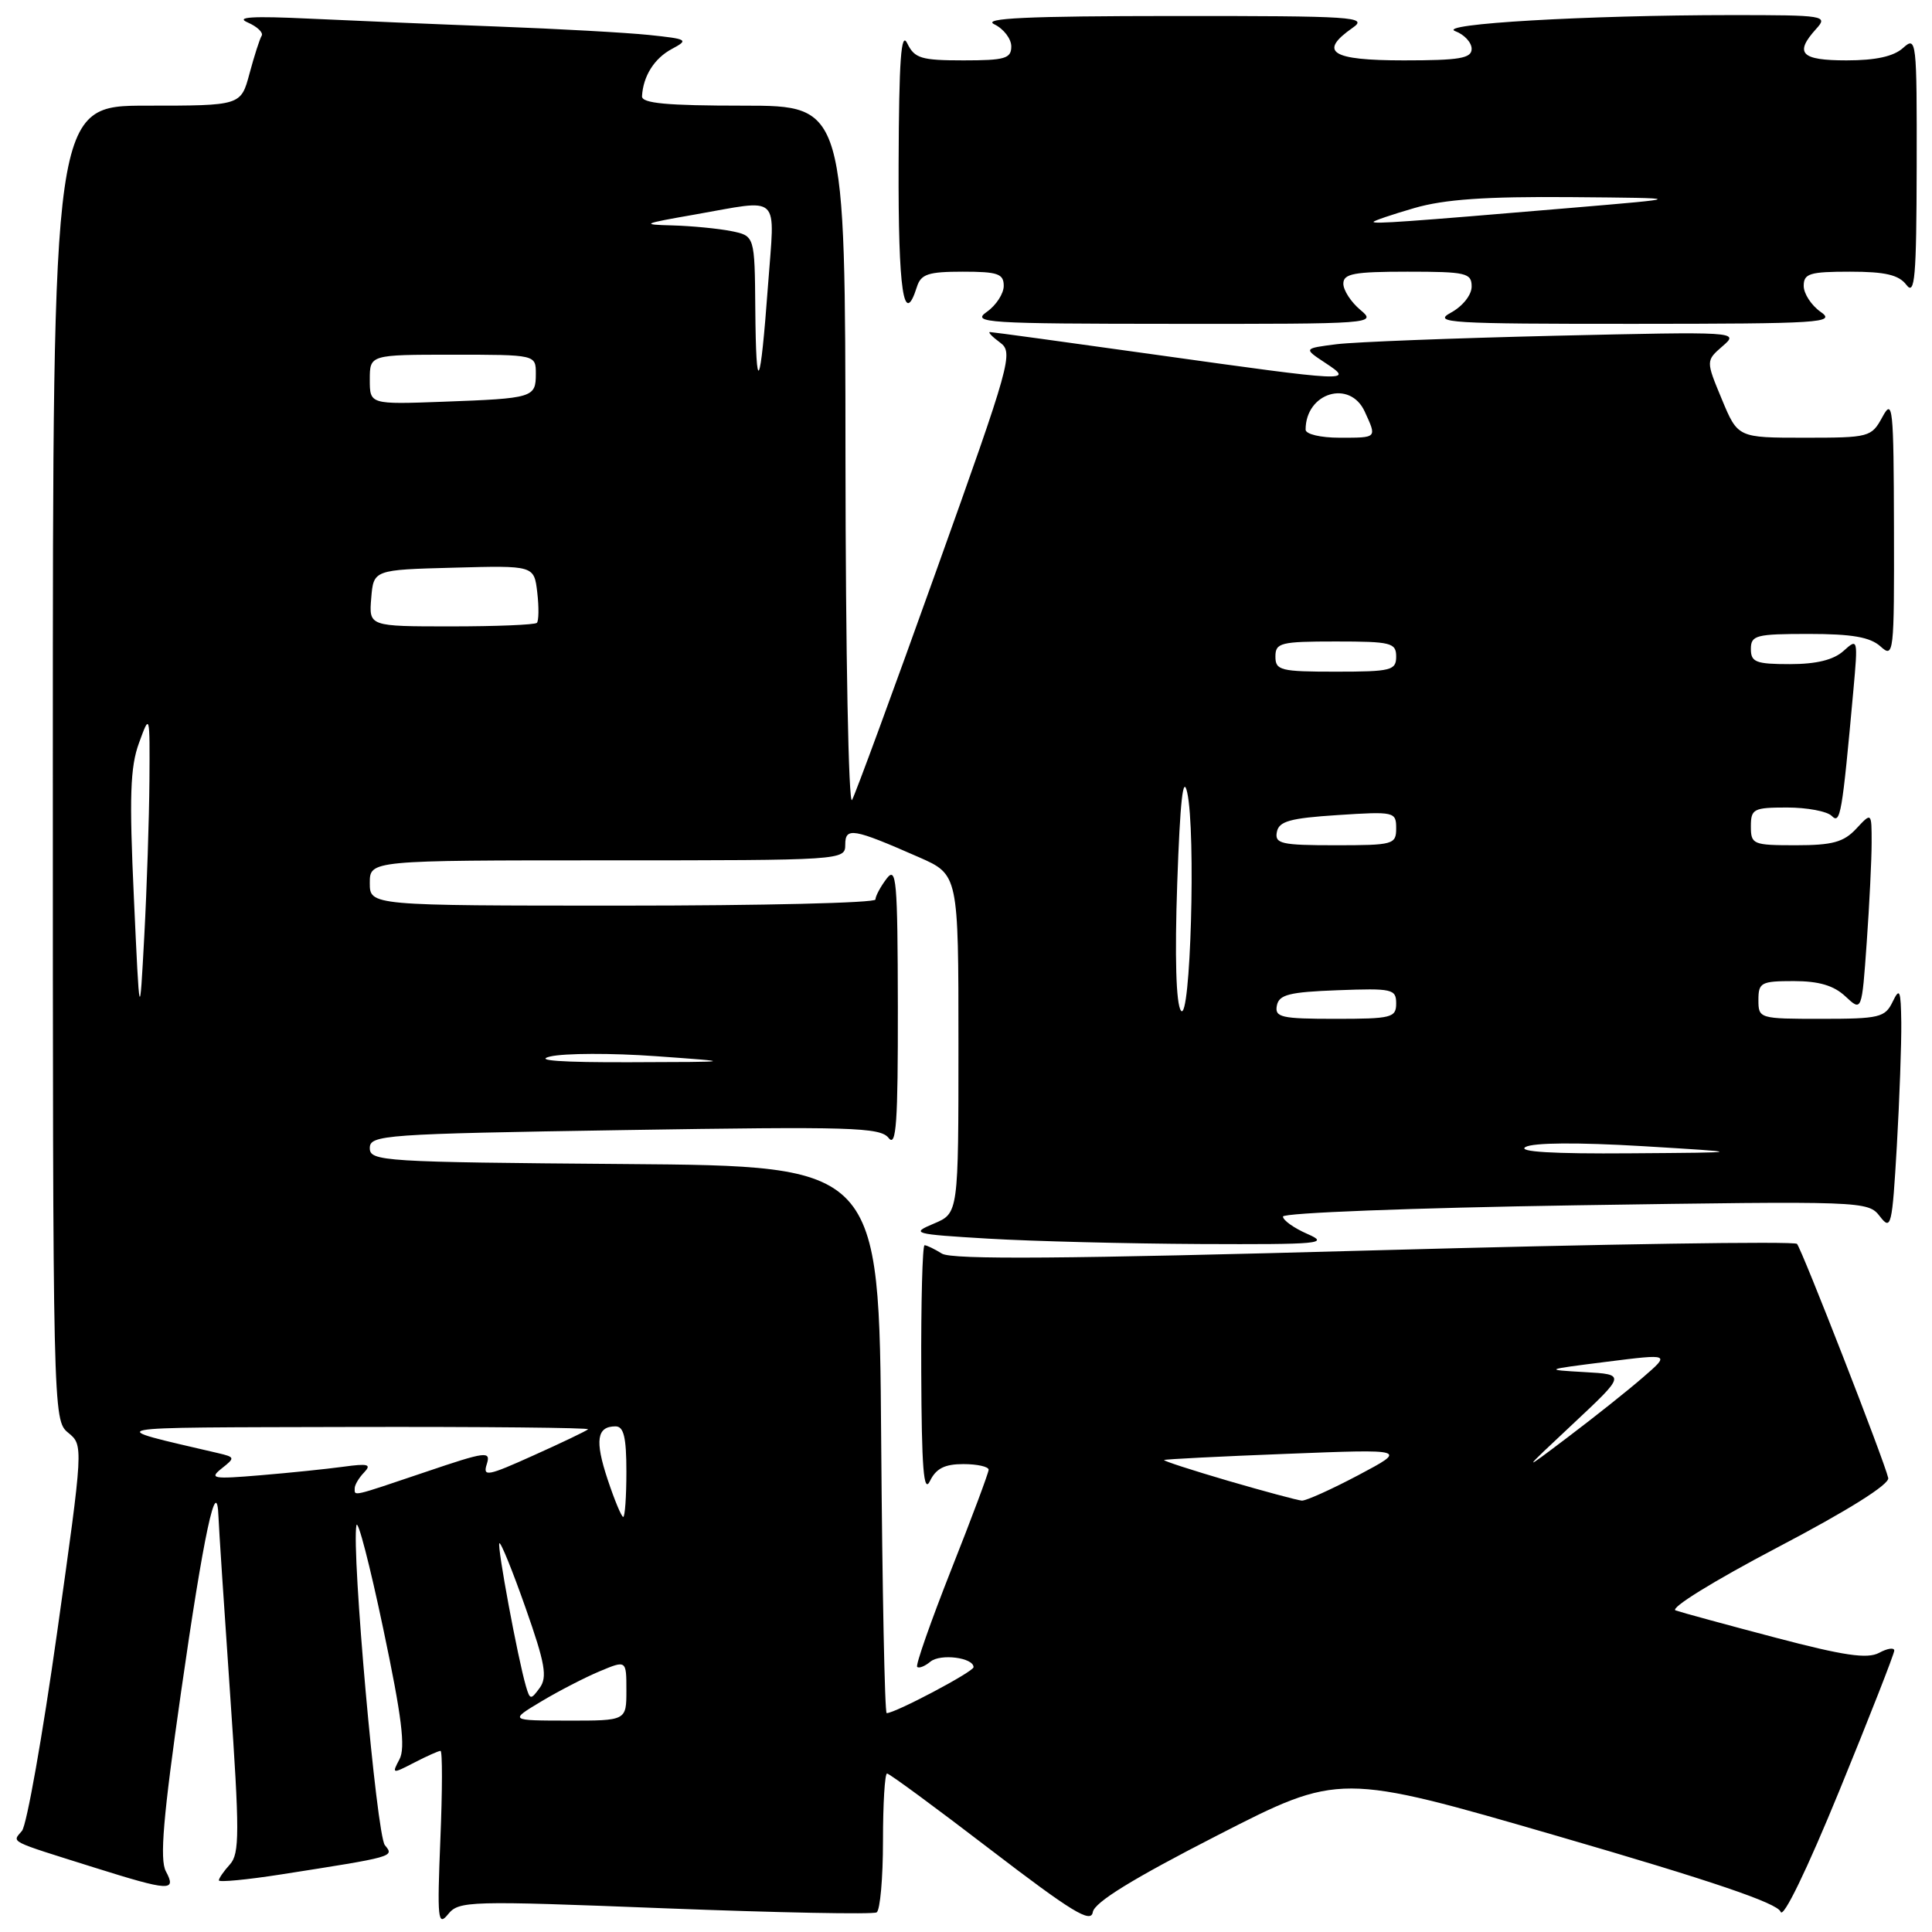 <?xml version="1.0" encoding="UTF-8" standalone="no"?>
<!DOCTYPE svg PUBLIC "-//W3C//DTD SVG 1.1//EN" "http://www.w3.org/Graphics/SVG/1.1/DTD/svg11.dtd" >
<svg xmlns="http://www.w3.org/2000/svg" xmlns:xlink="http://www.w3.org/1999/xlink" version="1.1" viewBox="0 0 256 256">
 <g >
 <path fill="currentColor"
d=" M 88.09 252.86 C 103.06 253.44 115.69 253.69 116.16 253.40 C 116.62 253.12 117.00 248.86 117.00 243.94 C 117.00 239.02 117.24 235.00 117.54 235.00 C 117.84 235.00 124.03 239.55 131.29 245.12 C 142.00 253.32 144.56 254.89 144.80 253.37 C 145.01 252.07 150.06 248.96 161.30 243.20 C 177.50 234.90 177.50 234.90 206.43 243.30 C 226.82 249.22 235.54 252.18 235.94 253.32 C 236.27 254.28 239.41 247.81 243.75 237.21 C 247.74 227.46 251.00 219.13 251.00 218.71 C 251.00 218.28 250.09 218.41 248.99 219.01 C 247.43 219.84 244.35 219.39 235.24 216.99 C 228.78 215.29 222.84 213.67 222.03 213.39 C 221.20 213.11 227.04 209.50 235.53 205.04 C 244.89 200.13 250.39 196.68 250.20 195.84 C 249.69 193.58 238.76 165.55 238.11 164.82 C 237.77 164.45 212.54 164.84 182.04 165.68 C 141.25 166.81 126.11 166.93 124.81 166.11 C 123.83 165.50 122.80 165.00 122.51 165.00 C 122.23 165.00 122.03 172.54 122.07 181.75 C 122.12 194.55 122.39 197.97 123.22 196.25 C 124.03 194.58 125.17 194.00 127.65 194.00 C 129.49 194.00 131.00 194.34 131.00 194.75 C 130.99 195.16 128.77 201.11 126.05 207.97 C 123.34 214.84 121.30 220.64 121.53 220.87 C 121.76 221.10 122.55 220.79 123.28 220.18 C 124.61 219.08 129.00 219.64 129.00 220.91 C 129.00 221.51 118.63 227.00 117.49 227.00 C 117.23 227.00 116.91 210.69 116.76 190.75 C 116.50 154.50 116.50 154.50 82.75 154.24 C 50.70 153.99 49.00 153.88 49.00 152.13 C 49.00 150.38 50.80 150.25 82.75 149.74 C 112.83 149.26 116.64 149.37 117.75 150.79 C 118.76 152.08 118.99 148.77 118.97 133.44 C 118.94 116.57 118.78 114.71 117.47 116.44 C 116.66 117.51 116.00 118.75 116.00 119.19 C 116.00 119.64 100.93 120.00 82.50 120.00 C 49.00 120.00 49.00 120.00 49.00 117.00 C 49.00 114.00 49.00 114.00 80.50 114.00 C 111.68 114.00 112.00 113.98 112.00 111.93 C 112.00 109.57 113.01 109.74 121.75 113.58 C 127.00 115.89 127.00 115.89 127.00 138.32 C 127.00 160.76 127.00 160.76 123.75 162.13 C 120.64 163.44 120.94 163.53 131.00 164.13 C 136.78 164.47 149.38 164.79 159.00 164.84 C 174.90 164.91 176.20 164.79 173.25 163.51 C 171.46 162.73 170.00 161.69 170.00 161.20 C 170.00 160.71 187.13 160.05 208.75 159.71 C 247.02 159.13 247.52 159.14 249.09 161.17 C 250.58 163.10 250.72 162.51 251.34 151.86 C 251.70 145.61 251.96 138.25 251.93 135.50 C 251.87 131.17 251.72 130.80 250.78 132.75 C 249.78 134.82 249.02 135.00 241.35 135.00 C 233.11 135.00 233.00 134.97 233.00 132.50 C 233.00 130.19 233.35 130.00 237.69 130.00 C 241.02 130.00 243.00 130.59 244.53 132.03 C 246.70 134.06 246.70 134.06 247.35 124.88 C 247.71 119.83 248.00 113.88 248.00 111.66 C 248.00 107.62 248.00 107.62 245.96 109.81 C 244.30 111.59 242.81 112.00 237.96 112.00 C 232.27 112.00 232.00 111.89 232.00 109.50 C 232.00 107.18 232.35 107.00 236.80 107.00 C 239.44 107.00 242.10 107.50 242.71 108.11 C 243.86 109.26 244.08 108.00 245.58 91.50 C 246.20 84.63 246.18 84.53 244.28 86.25 C 242.96 87.44 240.69 88.00 237.17 88.00 C 232.67 88.00 232.00 87.74 232.00 86.00 C 232.00 84.17 232.67 84.00 239.67 84.00 C 245.41 84.00 247.80 84.42 249.17 85.65 C 250.94 87.25 251.00 86.70 250.96 69.90 C 250.92 53.90 250.80 52.72 249.43 55.25 C 247.97 57.93 247.71 58.00 239.10 58.00 C 230.27 58.00 230.27 58.00 228.15 52.90 C 226.03 47.80 226.03 47.80 228.26 45.86 C 230.48 43.94 230.31 43.93 206.00 44.49 C 192.53 44.81 179.52 45.31 177.10 45.61 C 172.71 46.17 172.71 46.17 175.60 48.08 C 179.50 50.65 178.96 50.62 153.12 47.00 C 141.37 45.35 131.49 44.00 131.18 44.00 C 130.87 44.00 131.47 44.62 132.50 45.38 C 134.31 46.70 133.96 47.97 124.06 75.63 C 118.38 91.51 113.36 105.17 112.90 106.00 C 112.44 106.83 112.05 86.46 112.03 60.75 C 112.00 14.00 112.00 14.00 98.50 14.00 C 88.33 14.00 85.02 13.69 85.07 12.75 C 85.22 10.08 86.70 7.73 89.02 6.49 C 91.30 5.27 91.13 5.17 85.97 4.63 C 82.96 4.32 73.97 3.82 66.00 3.52 C 58.02 3.22 46.78 2.74 41.00 2.47 C 33.45 2.11 31.15 2.25 32.81 2.97 C 34.09 3.53 34.92 4.32 34.67 4.74 C 34.41 5.16 33.69 7.41 33.06 9.75 C 31.92 14.00 31.92 14.00 19.46 14.00 C 7.00 14.00 7.00 14.00 7.00 101.09 C 7.00 187.40 7.02 188.19 9.03 189.84 C 11.06 191.50 11.06 191.50 7.56 216.37 C 5.63 230.04 3.54 241.85 2.91 242.60 C 1.61 244.17 0.89 243.81 12.50 247.46 C 22.50 250.60 23.42 250.65 21.98 247.96 C 21.14 246.40 21.62 240.75 23.99 224.21 C 26.97 203.36 28.74 195.08 28.95 201.00 C 29.00 202.38 29.69 212.93 30.49 224.46 C 31.76 242.86 31.75 245.61 30.47 247.04 C 29.66 247.93 29.00 248.88 29.00 249.16 C 29.00 249.43 32.71 249.08 37.25 248.37 C 52.28 246.02 52.27 246.03 51.00 244.50 C 49.90 243.18 46.55 205.48 47.23 202.11 C 47.41 201.23 49.01 207.39 50.78 215.81 C 53.25 227.52 53.75 231.60 52.93 233.12 C 51.90 235.06 51.96 235.07 54.88 233.56 C 56.54 232.70 58.11 232.00 58.37 232.00 C 58.63 232.00 58.62 237.29 58.35 243.75 C 57.92 254.31 58.02 255.31 59.37 253.65 C 60.81 251.87 62.08 251.84 88.09 252.86 Z  M 180.25 41.06 C 179.01 40.02 178.00 38.46 178.00 37.59 C 178.00 36.26 179.40 36.00 186.50 36.00 C 194.29 36.00 195.00 36.17 195.00 37.97 C 195.00 39.09 193.81 40.58 192.25 41.43 C 189.76 42.78 192.01 42.92 216.50 42.91 C 241.32 42.90 243.32 42.77 241.25 41.33 C 240.01 40.46 239.00 38.91 239.00 37.88 C 239.00 36.24 239.80 36.00 245.14 36.00 C 249.81 36.00 251.60 36.42 252.61 37.75 C 253.73 39.23 253.94 36.78 253.97 22.10 C 254.00 5.30 253.94 4.75 252.17 6.35 C 250.92 7.48 248.55 8.00 244.67 8.00 C 238.63 8.00 237.73 7.06 240.65 3.83 C 242.25 2.07 241.84 2.00 229.40 2.00 C 210.22 2.01 190.23 3.17 192.83 4.13 C 194.02 4.57 195.00 5.63 195.00 6.47 C 195.00 7.73 193.42 8.00 186.00 8.00 C 176.37 8.00 174.64 6.89 179.25 3.67 C 181.32 2.23 179.41 2.11 155.50 2.12 C 136.08 2.13 130.07 2.41 131.75 3.22 C 132.99 3.82 134.00 5.14 134.00 6.15 C 134.00 7.76 133.16 8.00 127.65 8.00 C 122.06 8.00 121.18 7.73 120.22 5.75 C 119.40 4.04 119.12 7.87 119.07 21.75 C 119.01 38.58 119.75 43.53 121.50 38.00 C 122.03 36.32 123.01 36.00 127.57 36.00 C 132.22 36.00 133.00 36.27 133.00 37.88 C 133.00 38.91 131.99 40.46 130.75 41.33 C 128.68 42.77 130.68 42.90 155.50 42.91 C 182.04 42.93 182.46 42.90 180.25 41.06 Z  M 71.72 225.45 C 74.04 224.06 77.53 222.26 79.47 221.45 C 83.00 219.97 83.00 219.97 83.00 223.99 C 83.00 228.00 83.00 228.00 75.25 227.99 C 67.50 227.98 67.50 227.98 71.72 225.45 Z  M 69.69 223.44 C 68.59 219.64 65.84 204.83 66.17 204.49 C 66.36 204.31 67.92 208.16 69.64 213.05 C 72.24 220.43 72.55 222.23 71.51 223.66 C 70.34 225.26 70.22 225.25 69.69 223.44 Z  M 80.51 196.02 C 78.80 190.87 79.08 189.00 81.56 189.00 C 82.65 189.00 83.00 190.44 83.00 195.00 C 83.00 198.30 82.81 201.00 82.58 201.00 C 82.35 201.00 81.42 198.76 80.51 196.02 Z  M 162.75 196.22 C 157.94 194.81 154.12 193.57 154.25 193.46 C 154.39 193.35 161.70 192.98 170.50 192.64 C 186.50 192.01 186.50 192.01 180.00 195.46 C 176.43 197.35 173.05 198.87 172.50 198.84 C 171.95 198.80 167.56 197.62 162.75 196.22 Z  M 47.00 197.20 C 47.00 196.76 47.56 195.81 48.25 195.10 C 49.27 194.03 48.77 193.90 45.50 194.35 C 43.30 194.65 38.35 195.16 34.50 195.48 C 28.20 196.01 27.69 195.92 29.37 194.58 C 31.17 193.16 31.16 193.08 28.87 192.54 C 13.47 188.94 12.28 189.17 46.42 189.08 C 63.97 189.04 78.15 189.18 77.92 189.39 C 77.69 189.61 74.44 191.17 70.69 192.85 C 64.60 195.60 63.95 195.72 64.50 194.01 C 65.06 192.24 64.45 192.31 56.37 195.05 C 46.47 198.39 47.00 198.27 47.00 197.20 Z  M 208.46 188.64 C 215.42 182.12 215.42 182.12 209.96 181.81 C 204.55 181.50 204.58 181.49 212.91 180.44 C 221.32 179.38 221.32 179.38 217.70 182.51 C 215.72 184.23 211.26 187.78 207.79 190.40 C 201.50 195.16 201.50 195.16 208.46 188.64 Z  M 202.13 151.99 C 203.13 151.40 209.05 151.36 217.63 151.87 C 231.50 152.71 231.50 152.71 216.00 152.82 C 205.78 152.90 201.05 152.62 202.13 151.99 Z  M 72.91 139.99 C 74.79 139.55 81.09 139.53 86.91 139.95 C 97.50 140.71 97.50 140.71 83.50 140.75 C 74.37 140.78 70.69 140.52 72.91 139.99 Z  M 17.74 118.94 C 17.12 105.55 17.25 101.63 18.42 98.44 C 19.85 94.51 19.86 94.53 19.80 103.50 C 19.76 108.45 19.46 117.67 19.12 124.00 C 18.50 135.50 18.50 135.50 17.74 118.94 Z  M 156.48 133.91 C 155.83 133.02 155.65 126.82 155.99 117.00 C 156.37 106.15 156.76 102.55 157.31 105.00 C 158.48 110.23 157.75 135.66 156.48 133.91 Z  M 169.19 133.25 C 169.47 131.79 170.82 131.45 177.26 131.21 C 184.48 130.94 185.00 131.05 185.00 132.96 C 185.00 134.85 184.39 135.00 176.93 135.00 C 169.78 135.00 168.89 134.80 169.19 133.25 Z  M 169.19 110.25 C 169.46 108.82 170.92 108.41 177.26 108.00 C 184.77 107.51 185.00 107.57 185.00 109.75 C 185.00 111.90 184.63 112.00 176.93 112.00 C 169.78 112.00 168.89 111.80 169.19 110.25 Z  M 169.00 87.00 C 169.00 85.17 169.67 85.00 177.00 85.00 C 184.33 85.00 185.00 85.17 185.00 87.00 C 185.00 88.83 184.33 89.00 177.00 89.00 C 169.67 89.00 169.00 88.83 169.00 87.00 Z  M 49.19 79.25 C 49.50 75.50 49.50 75.50 60.14 75.22 C 70.77 74.93 70.77 74.93 71.19 78.50 C 71.42 80.46 71.39 82.27 71.14 82.53 C 70.88 82.79 65.76 83.00 59.77 83.00 C 48.88 83.00 48.88 83.00 49.19 79.25 Z  M 173.00 56.93 C 173.00 52.03 178.88 50.24 180.84 54.55 C 182.45 58.07 182.52 58.00 177.50 58.00 C 174.98 58.00 173.00 57.53 173.00 56.93 Z  M 49.00 50.30 C 49.00 47.00 49.00 47.00 60.00 47.00 C 71.00 47.00 71.00 47.00 71.00 49.53 C 71.00 52.69 70.66 52.79 58.75 53.23 C 49.00 53.59 49.00 53.59 49.00 50.30 Z  M 100.08 40.88 C 100.00 31.25 100.00 31.25 96.88 30.62 C 95.16 30.28 91.67 29.94 89.12 29.87 C 84.86 29.76 85.08 29.65 92.00 28.44 C 103.66 26.40 102.67 25.46 101.77 37.75 C 100.74 51.76 100.18 52.81 100.08 40.88 Z  M 182.00 29.40 C 182.00 29.26 184.43 28.43 187.40 27.57 C 191.38 26.41 196.86 26.03 208.15 26.12 C 223.50 26.25 223.50 26.25 208.00 27.56 C 186.26 29.40 182.00 29.70 182.00 29.40 Z "/>
</g>
</svg>